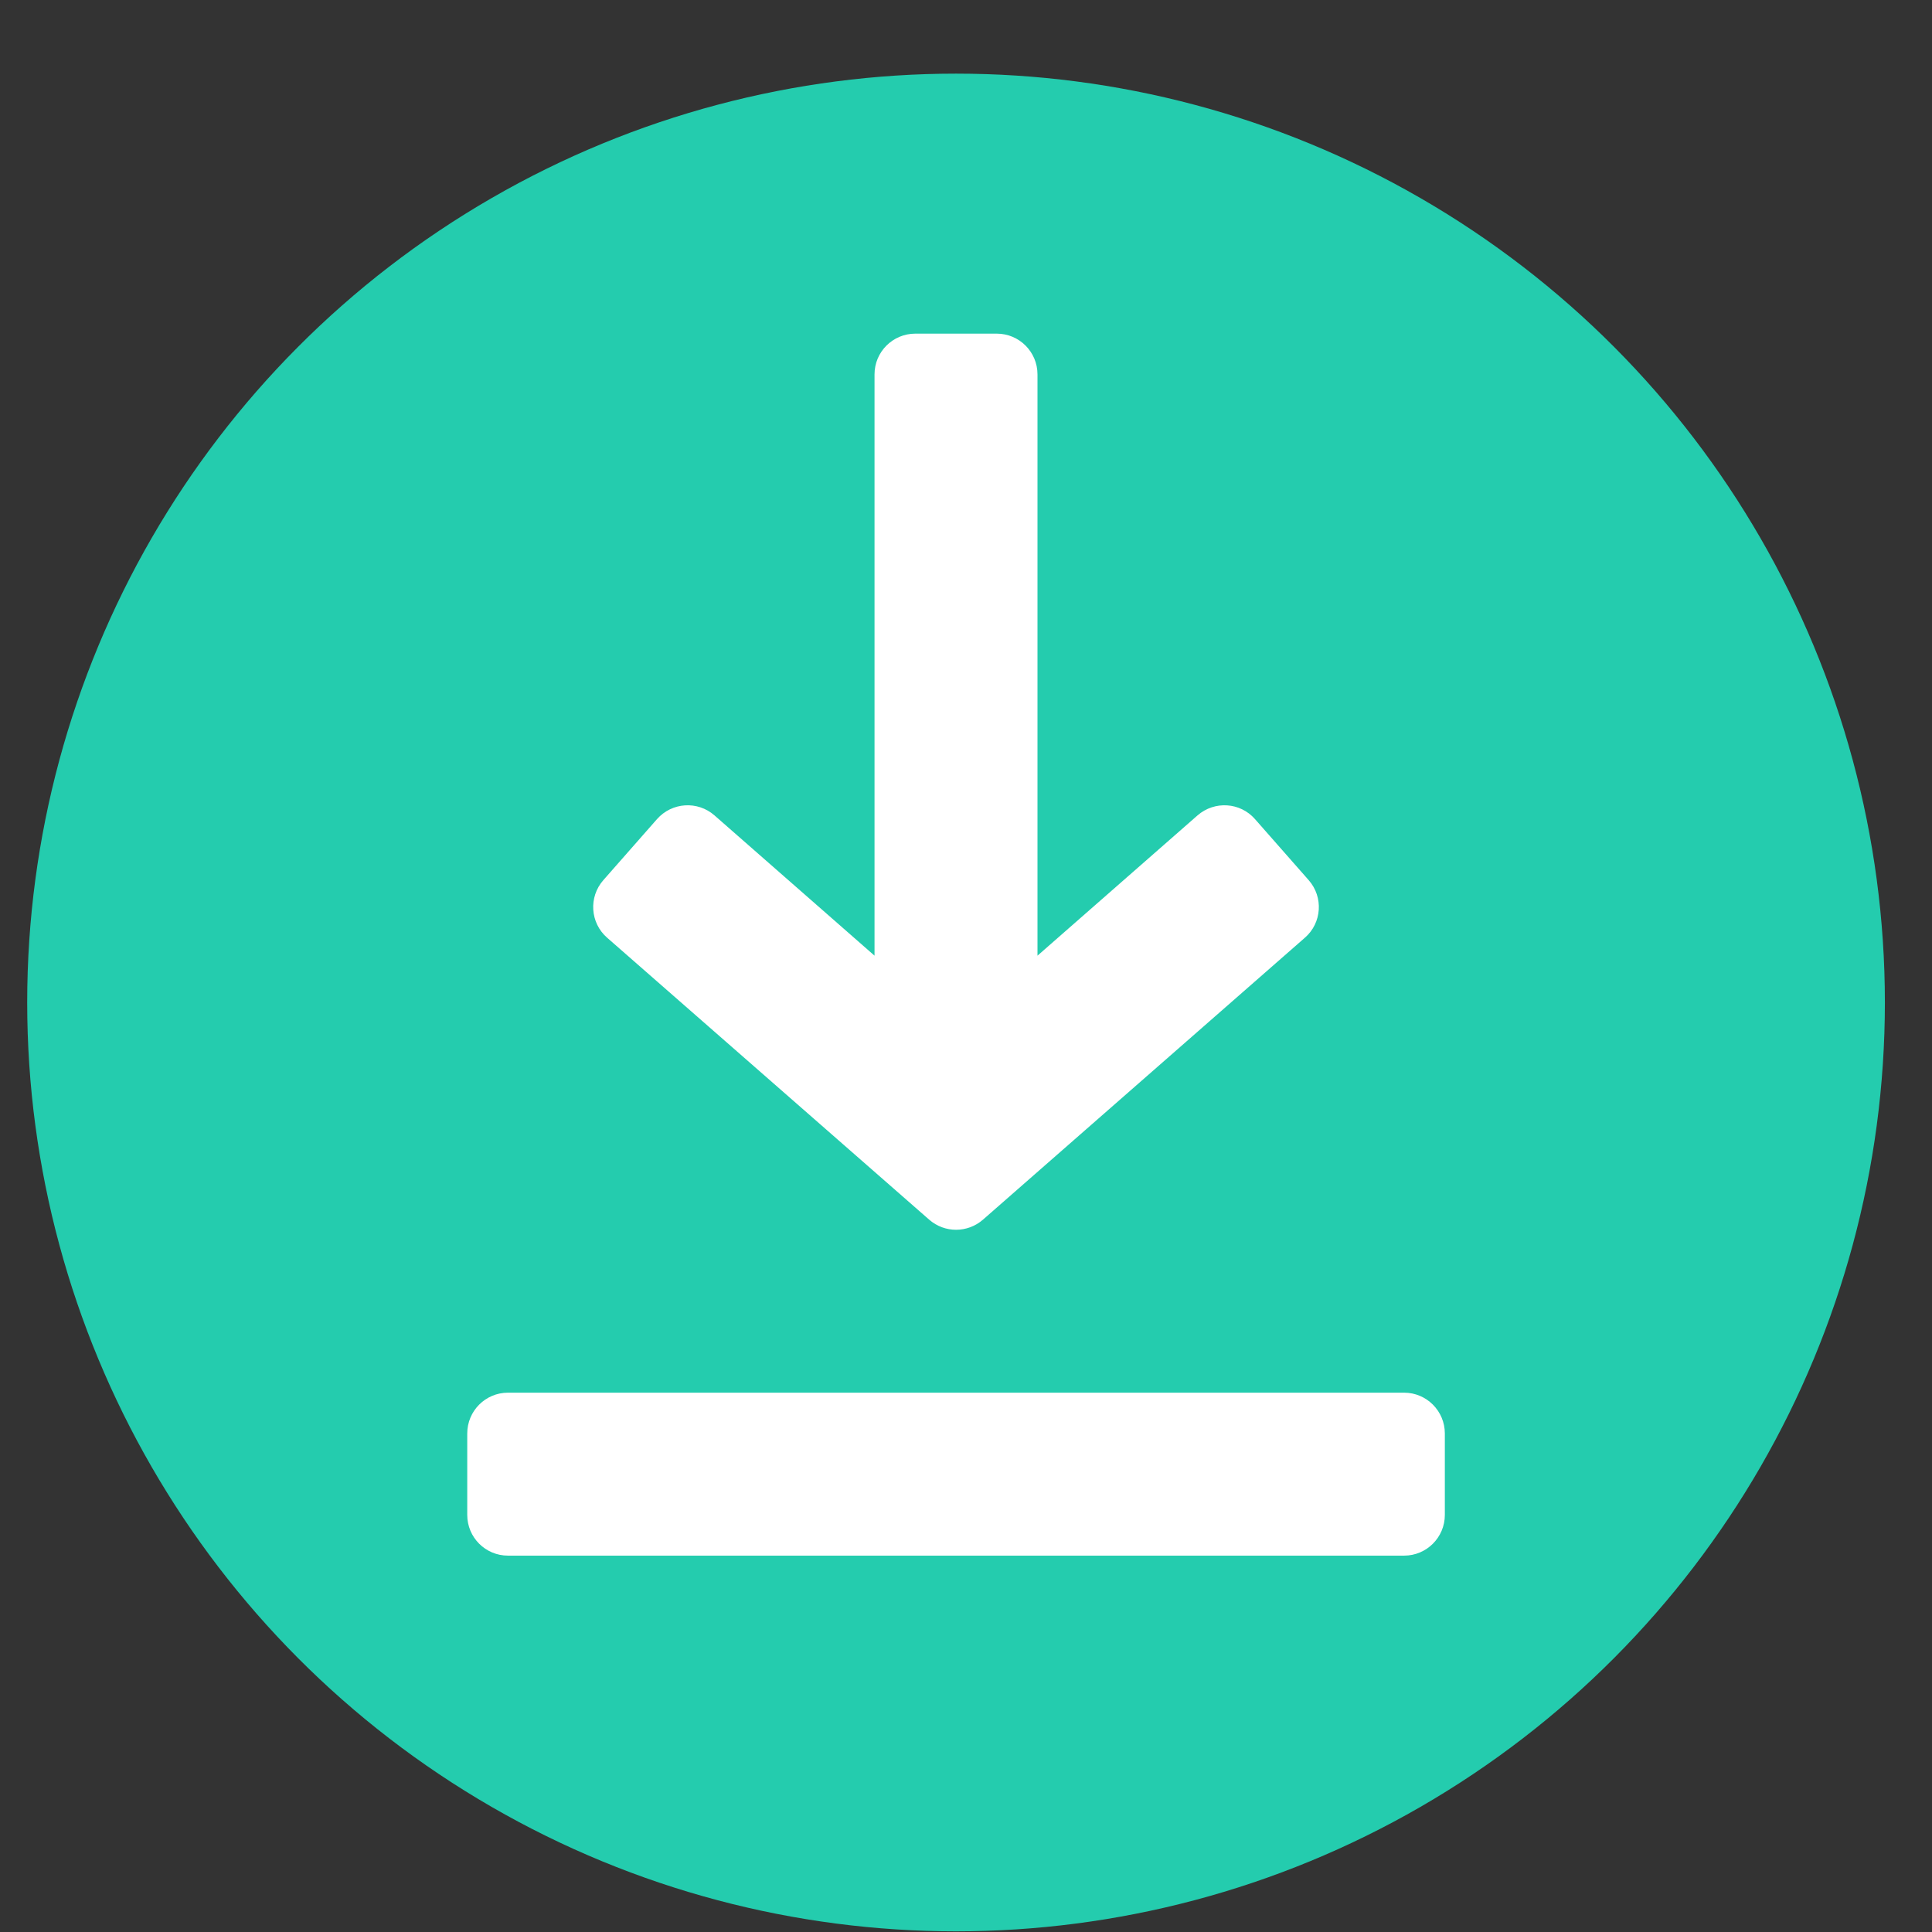 <svg width="26" height="26" viewBox="0 0 26 26" fill="none" xmlns="http://www.w3.org/2000/svg">
  <rect x="0" y="0" width="26" height="26" fill="#333333" stroke="none"/>
  <circle cx="12.866" cy="13.491" r="12.5" fill="#24CCAE"/>
  <path d="M17.612 11.845L16.889 11.023C16.69 10.796 16.345 10.774 16.116 10.973L13.962 12.861V5.038C13.962 4.735 13.716 4.49 13.414 4.49H12.318C12.015 4.49 11.769 4.735 11.769 5.038V12.861L9.615 10.973C9.388 10.774 9.043 10.796 8.842 11.023L8.12 11.844C7.919 12.072 7.942 12.42 8.17 12.619L12.505 16.414C12.712 16.595 13.02 16.595 13.228 16.414L17.561 12.619C17.79 12.42 17.812 12.072 17.612 11.845Z" fill="white"/>
  <path d="M18.896 18.742H6.836C6.533 18.742 6.288 18.988 6.288 19.291V20.387C6.288 20.69 6.533 20.935 6.836 20.935H18.896C19.198 20.935 19.444 20.69 19.444 20.387V19.291C19.444 18.988 19.198 18.742 18.896 18.742Z" fill="white"/>
</svg>
